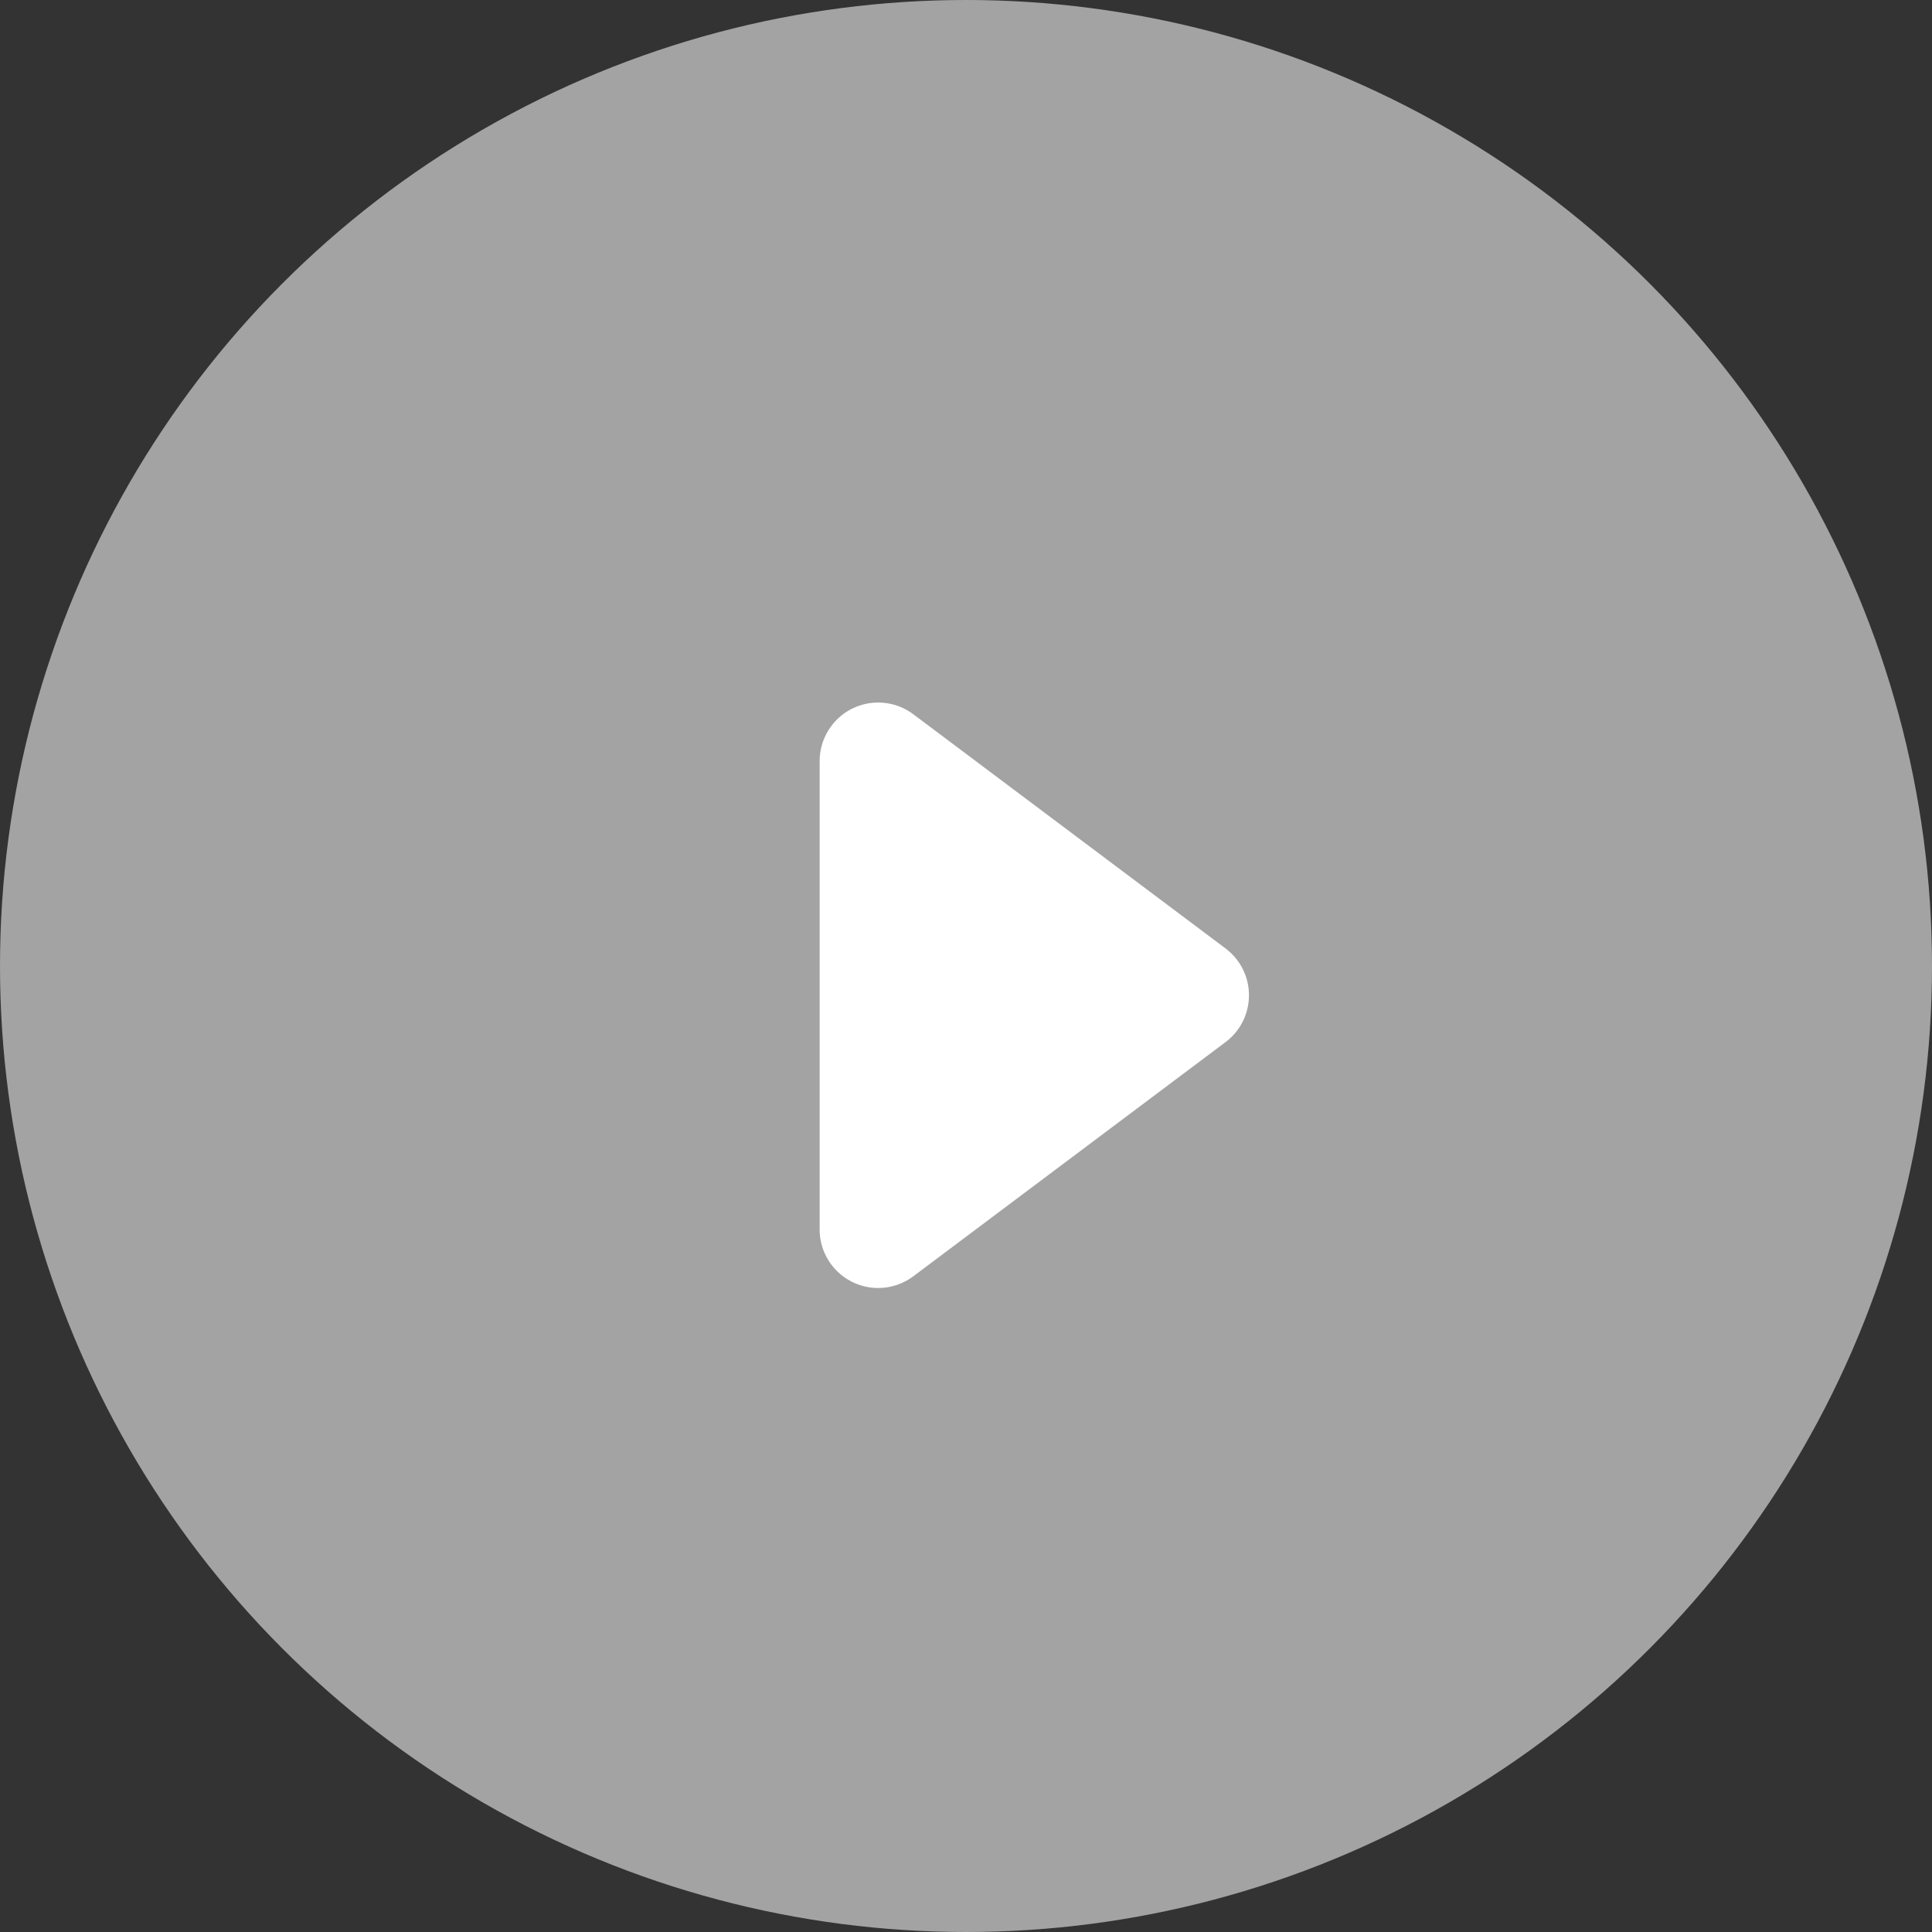 <?xml version="1.0" encoding="UTF-8"?>
<svg width="33px" height="33px" viewBox="0 0 33 33" version="1.1" xmlns="http://www.w3.org/2000/svg" xmlns:xlink="http://www.w3.org/1999/xlink">
    <rect x="0" y="0" width="33" height="33" fill="#333333" stroke="none"/>
    <!-- Generator: Sketch 52.6 (67491) - http://www.bohemiancoding.com/sketch -->
    <title>Group 10</title>
    <desc>Created with Sketch.</desc>
    <g id="Page-1" stroke="none" stroke-width="1" fill="none" fill-rule="evenodd">
        <g id="events" transform="translate(-265, -451)" fill="#FFFFFF">
            <g id="Group-10" transform="translate(265, 451)">
                <circle id="Oval" fill-opacity="0.55" cx="16.5" cy="16.5" r="16.5"></circle>
                <path d="M14,13 L14,21 C14,21.552 14.448,22 15,22 C15.216,22 15.427,21.93 15.6,21.8 L20.933,17.8 C21.375,17.469 21.465,16.842 21.133,16.4 C21.076,16.324 21.009,16.257 20.933,16.2 L15.6,12.2 C15.158,11.869 14.531,11.958 14.2,12.4 C14.07,12.573 14,12.784 14,13 Z" id="Path-17"></path>
            </g>
        </g>
    </g>
</svg>